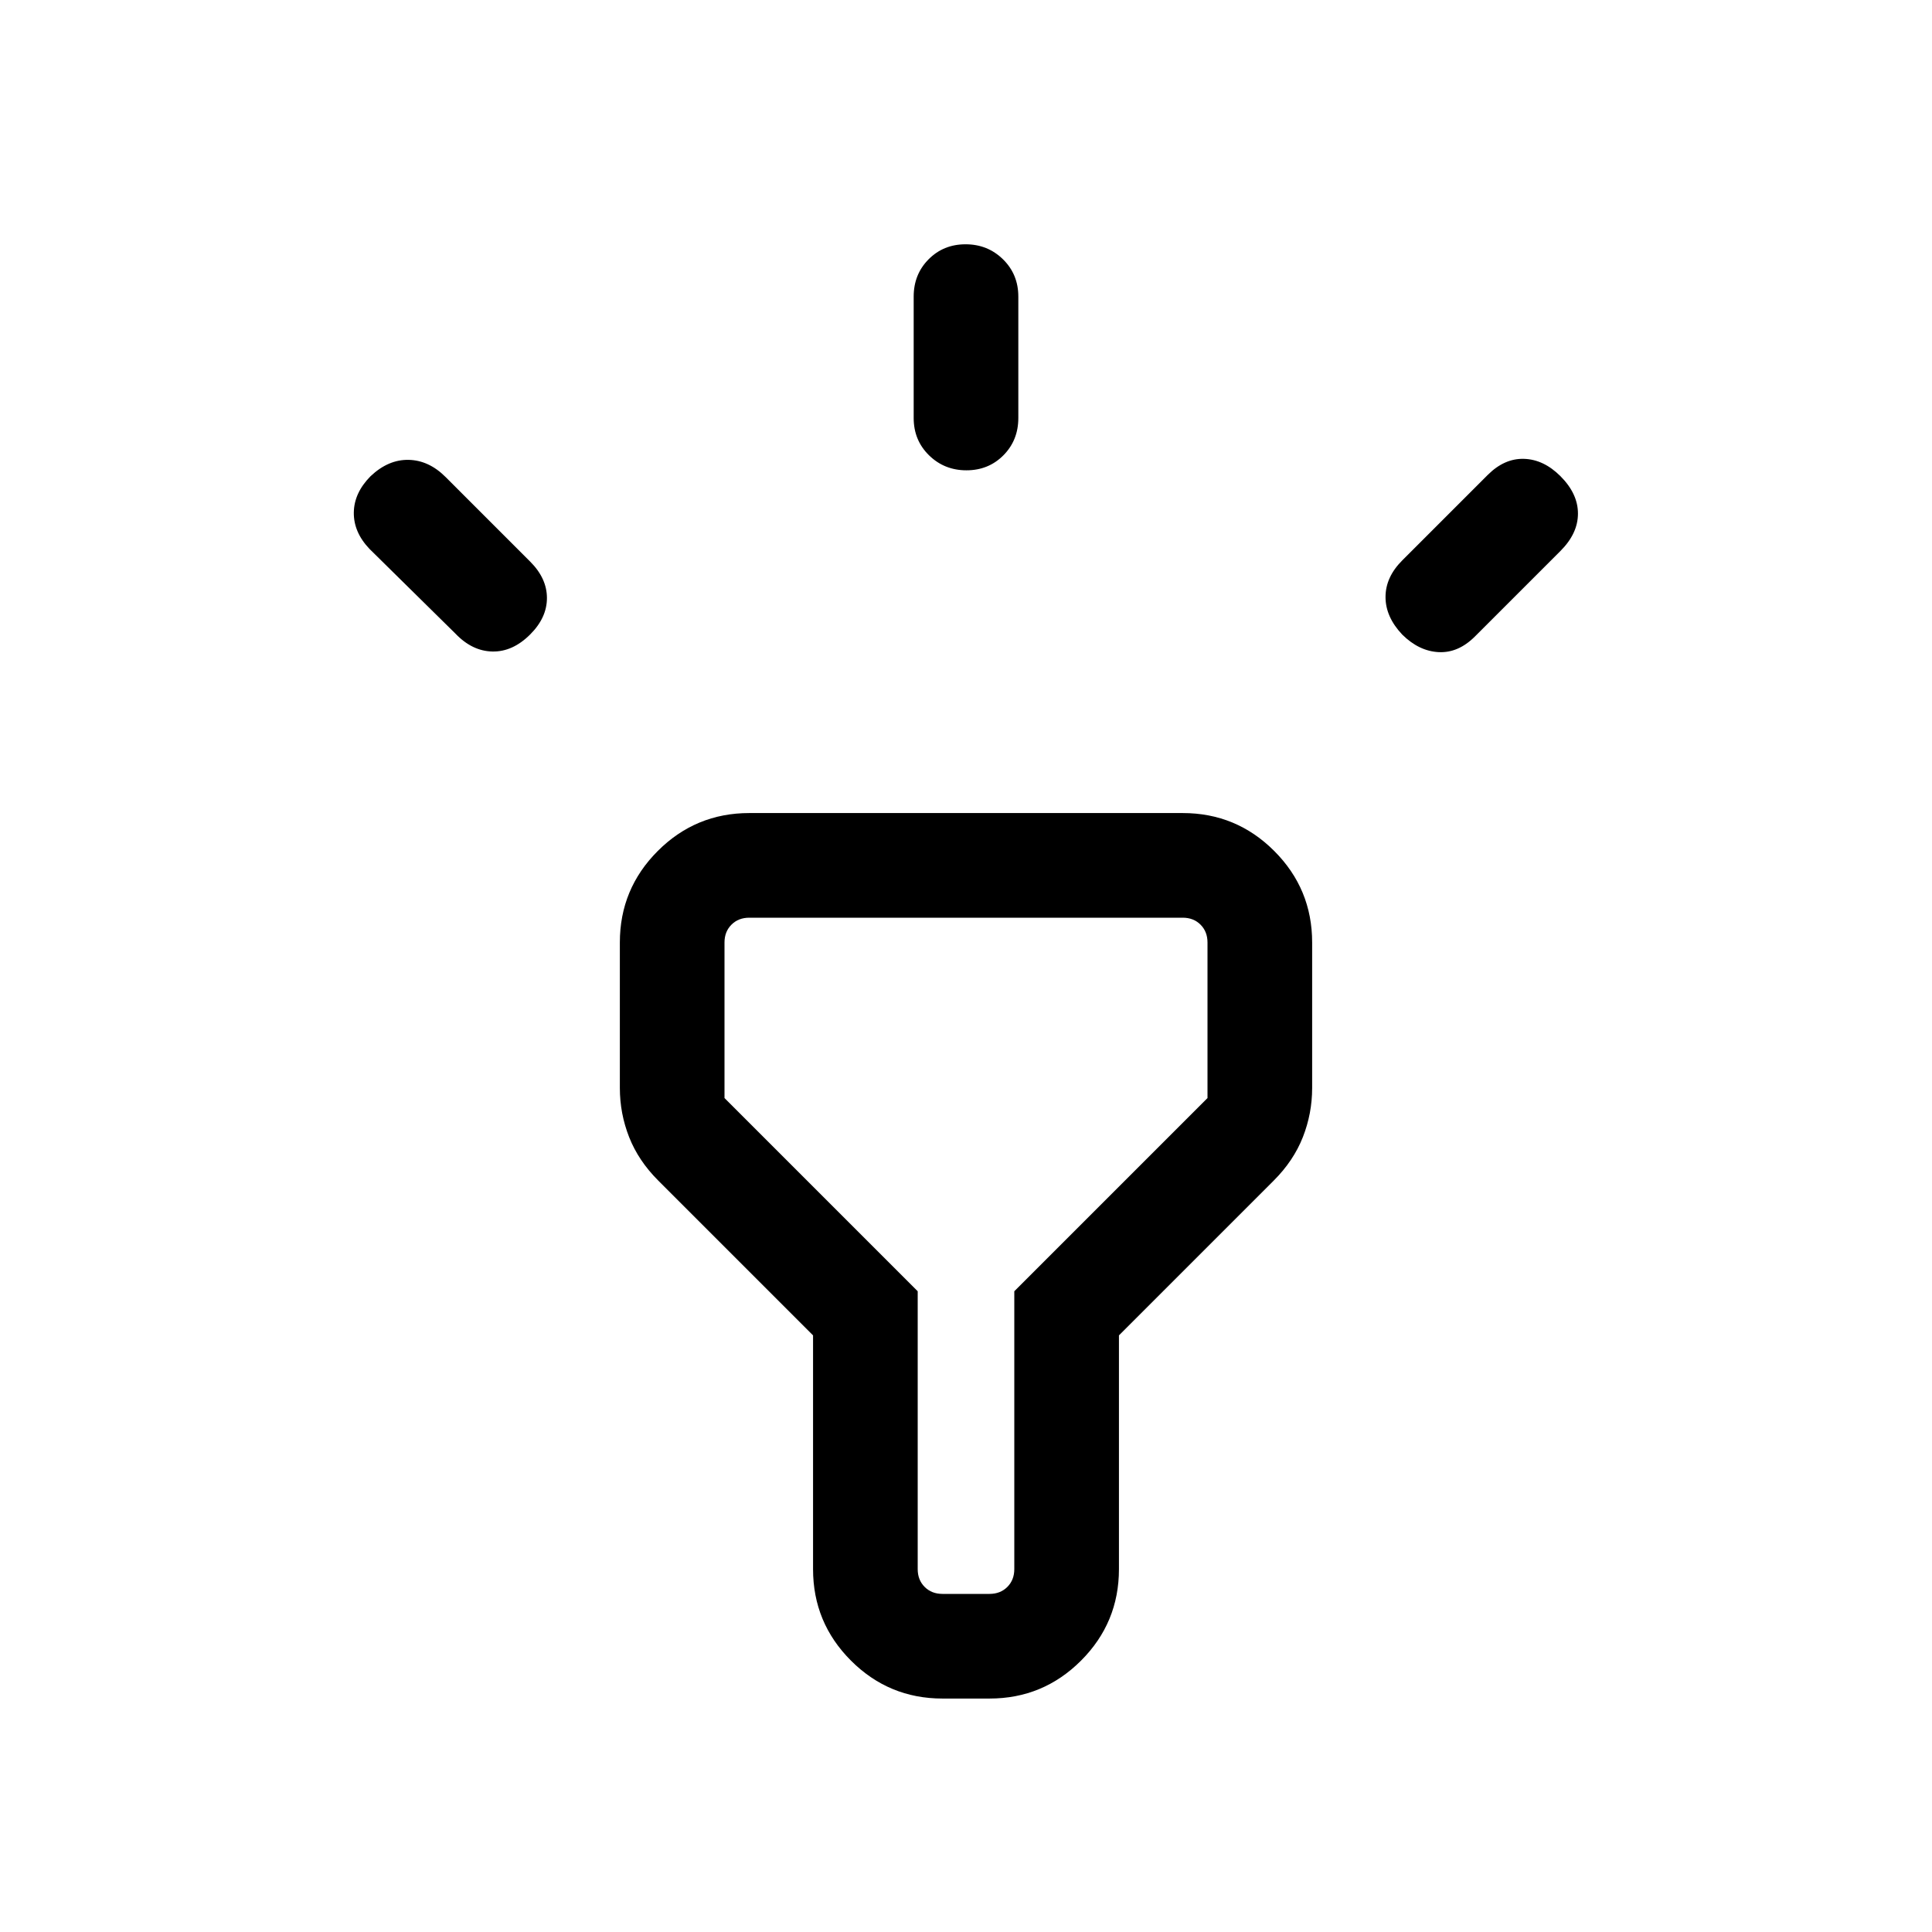 <svg xmlns="http://www.w3.org/2000/svg" height="20" viewBox="0 -960 960 960" width="20"><path d="m226.309-645.153-42.693-42.078q-7.922-8.307-7.807-18.076.115-9.769 8.329-18.077 8.786-8.307 18.863-8.115 10.076.193 18.384 8.5l42.077 42.078q8.308 8.307 8.308 18.076t-8.308 18.076q-8.692 8.693-18.769 8.5-10.076-.192-18.384-8.884Zm227.692-107.153v-60.308q0-11.069 7.404-18.534 7.405-7.466 18.384-7.466 10.98 0 18.595 7.466 7.615 7.465 7.615 18.534v60.308q0 11.069-7.404 18.534-7.405 7.466-18.384 7.466-10.98 0-18.595-7.466-7.615-7.465-7.615-18.534Zm242.768 70.769 42.462-42.462q8.307-8.307 18.076-8 9.769.308 18.077 8.615 8.692 8.693 8.692 18.577 0 9.884-8.692 18.576l-42.463 42.462q-8.307 8.308-18.076 7.808t-18.076-8.714q-8.308-8.786-8.308-18.67 0-9.884 8.308-18.192ZM404.001-180.309v-116.153l-76.923-76.923q-9.846-9.846-14.461-21.581-4.616-11.735-4.616-24.419v-72.306q0-26.623 18.843-45.465 18.842-18.843 45.465-18.843h215.382q26.623 0 45.465 18.843 18.843 18.842 18.843 45.465v72.306q0 12.684-4.616 24.419-4.615 11.735-14.461 21.581l-76.923 76.923v116.153q0 26.623-18.843 45.465-18.842 18.843-45.465 18.843h-23.382q-26.623 0-45.465-18.843-18.843-18.842-18.843-45.465ZM468.309-168h23.382q5.385 0 8.847-3.462 3.462-3.462 3.462-8.847v-138.076l96-96v-77.306q0-5.385-3.462-8.847-3.462-3.462-8.847-3.462H372.309q-5.385 0-8.847 3.462-3.462 3.462-3.462 8.847v77.306l96 96v138.076q0 5.385 3.462 8.847 3.462 3.462 8.847 3.462ZM480-336Z"/></svg>